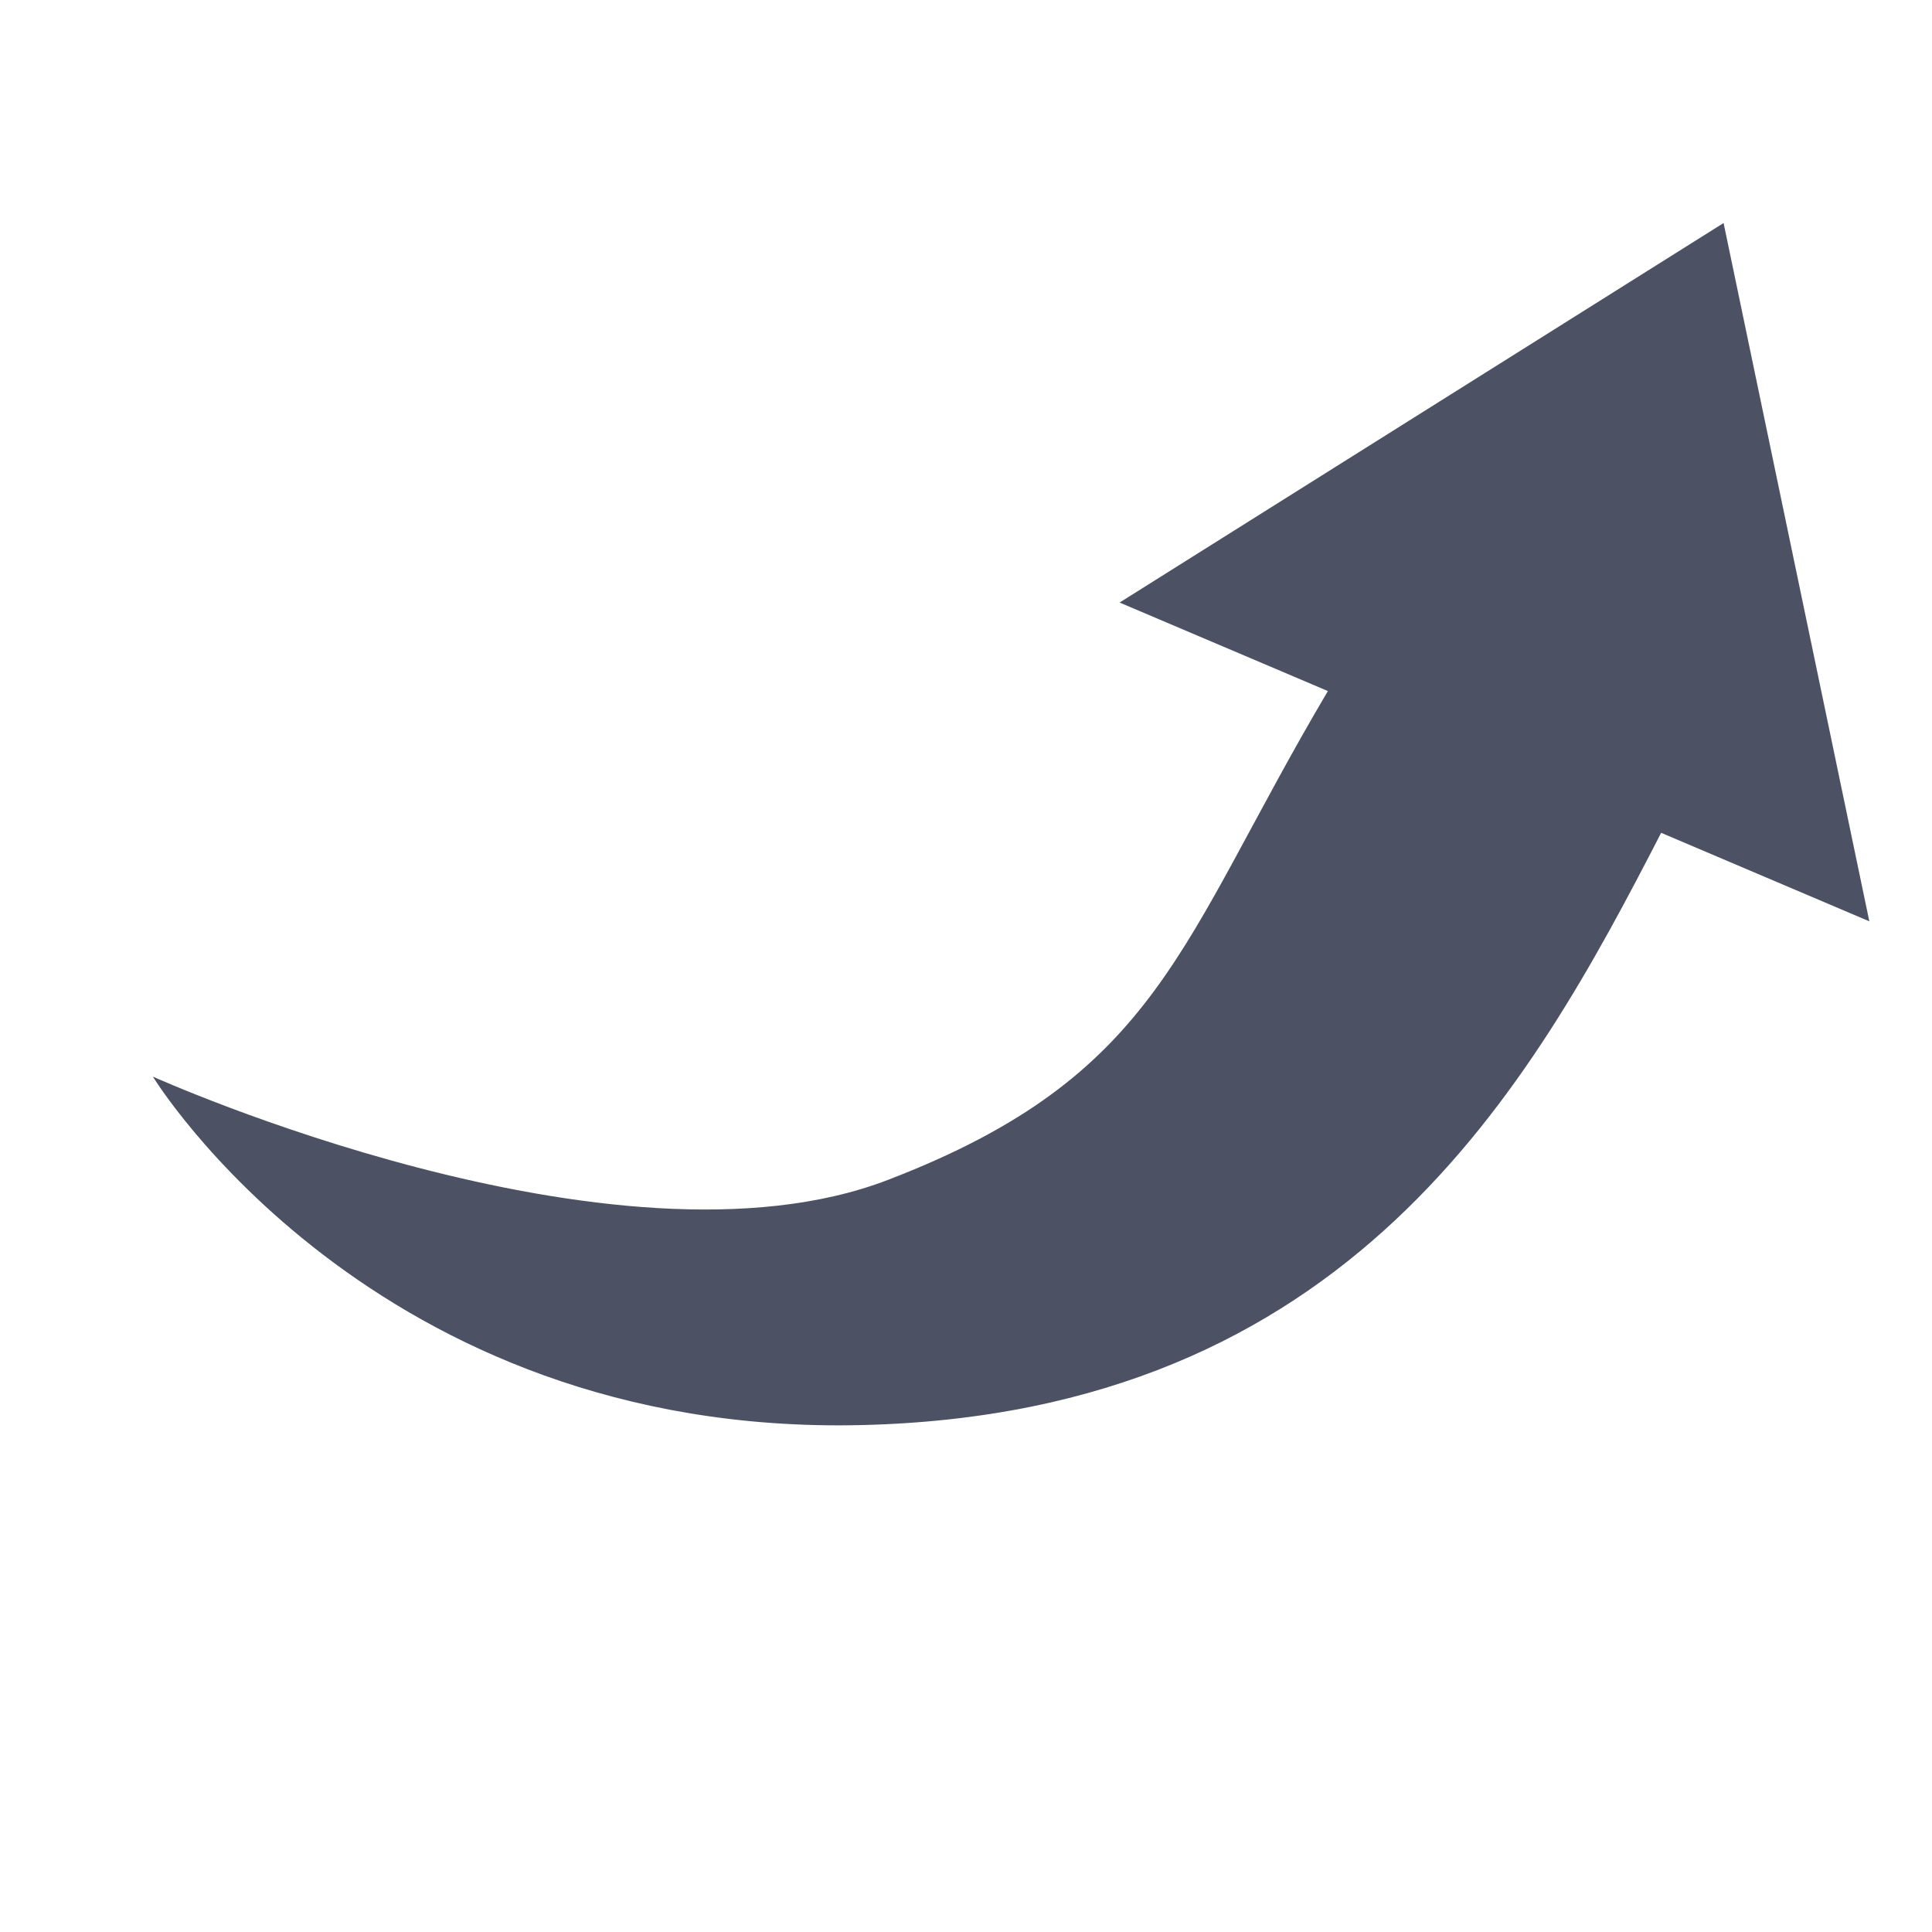 <?xml version="1.0" encoding="UTF-8" standalone="no"?>
<svg
   xmlns:dc="http://purl.org/dc/elements/1.1/"
   xmlns:cc="http://creativecommons.org/ns#"
   xmlns:rdf="http://www.w3.org/1999/02/22-rdf-syntax-ns#"
   xmlns:svg="http://www.w3.org/2000/svg"
   xmlns="http://www.w3.org/2000/svg"
   xmlns:sodipodi="http://sodipodi.sourceforge.net/DTD/sodipodi-0.dtd"
   xmlns:inkscape="http://www.inkscape.org/namespaces/inkscape"
   width="16"
   height="16"
   version="1.1"
   id="svg881"
   sodipodi:docname="arrow-up-symbolic.svg"
   inkscape:version="1.0.2 (e86c870879, 2021-01-15)">
  <defs
     id="defs885" />
  <sodipodi:namedview
     pagecolor="#ffffff"
     bordercolor="#666666"
     borderopacity="1"
     objecttolerance="10"
     gridtolerance="10"
     guidetolerance="10"
     inkscape:pageopacity="0"
     inkscape:pageshadow="2"
     inkscape:window-width="1533"
     inkscape:window-height="974"
     id="namedview883"
     showgrid="false"
     inkscape:zoom="45.9375"
     inkscape:cx="3.6548788"
     inkscape:cy="5.9161964"
     inkscape:window-x="26"
     inkscape:window-y="23"
     inkscape:window-maximized="0"
     inkscape:current-layer="svg881"
     inkscape:document-rotation="0" />
  <path
     d="M 15.481,7.63 14.274,1.847 9.272,4.99 10.997,5.723 C 9.761,7.812 9.614,8.903 7.352,9.772 5.09,10.641 1.266,8.916 1.266,8.916 c 0,0 1.816,2.98 5.865,2.886 4.049,-0.094 5.542,-2.8 6.626,-4.905 z"
     style="line-height:normal;-inkscape-font-specification:Sans;text-indent:0;text-align:start;text-decoration:none;text-decoration-line:none;text-transform:none;marker:none"
     color="#bebebe"
     font-weight="400"
     font-family="Sans"
     overflow="visible"
     fill="#4c5263"
     id="path879"
     sodipodi:nodetypes="cccczczcc" />
</svg>
